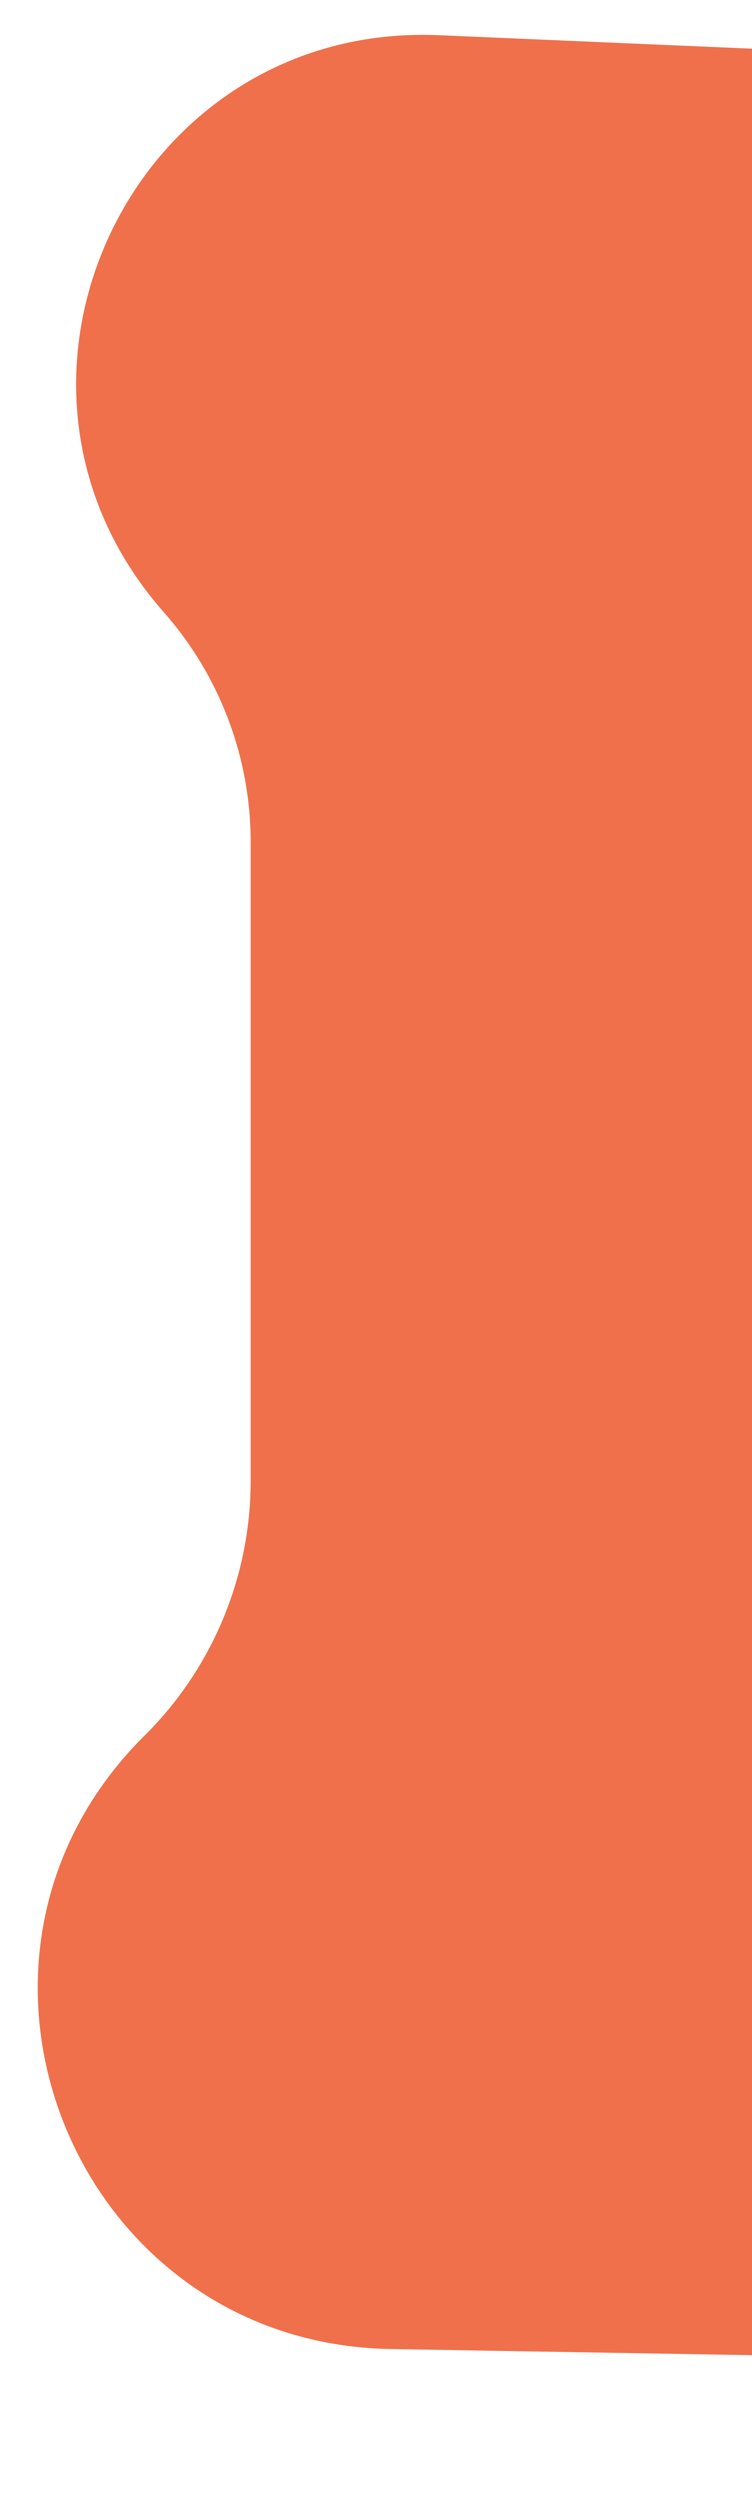 <svg width="9" height="29.9" viewBox="0 0 9 29.9" fill="none" xmlns="http://www.w3.org/2000/svg">
<g clip-path="url(#clip0_130_334)">
<path d="M1.96 7.322C-0.464 4.575 1.595 0.263 5.255 0.421L40.697 1.948C47.855 2.257 53.5 8.15 53.5 15.315V15.315C53.5 22.794 47.371 28.82 39.894 28.693L4.677 28.096C0.881 28.032 -0.967 23.431 1.73 20.759V20.759C2.543 19.953 3 18.856 3 17.712V10.071C3 9.059 2.63 8.081 1.96 7.322V7.322Z" fill="#EF704B"/>
</g>
<defs>
<clipPath id="clip0_130_334">
<rect width="1176" height="888" fill="white" transform="translate(-23 -194)"/>
</clipPath>
</defs>
</svg>

